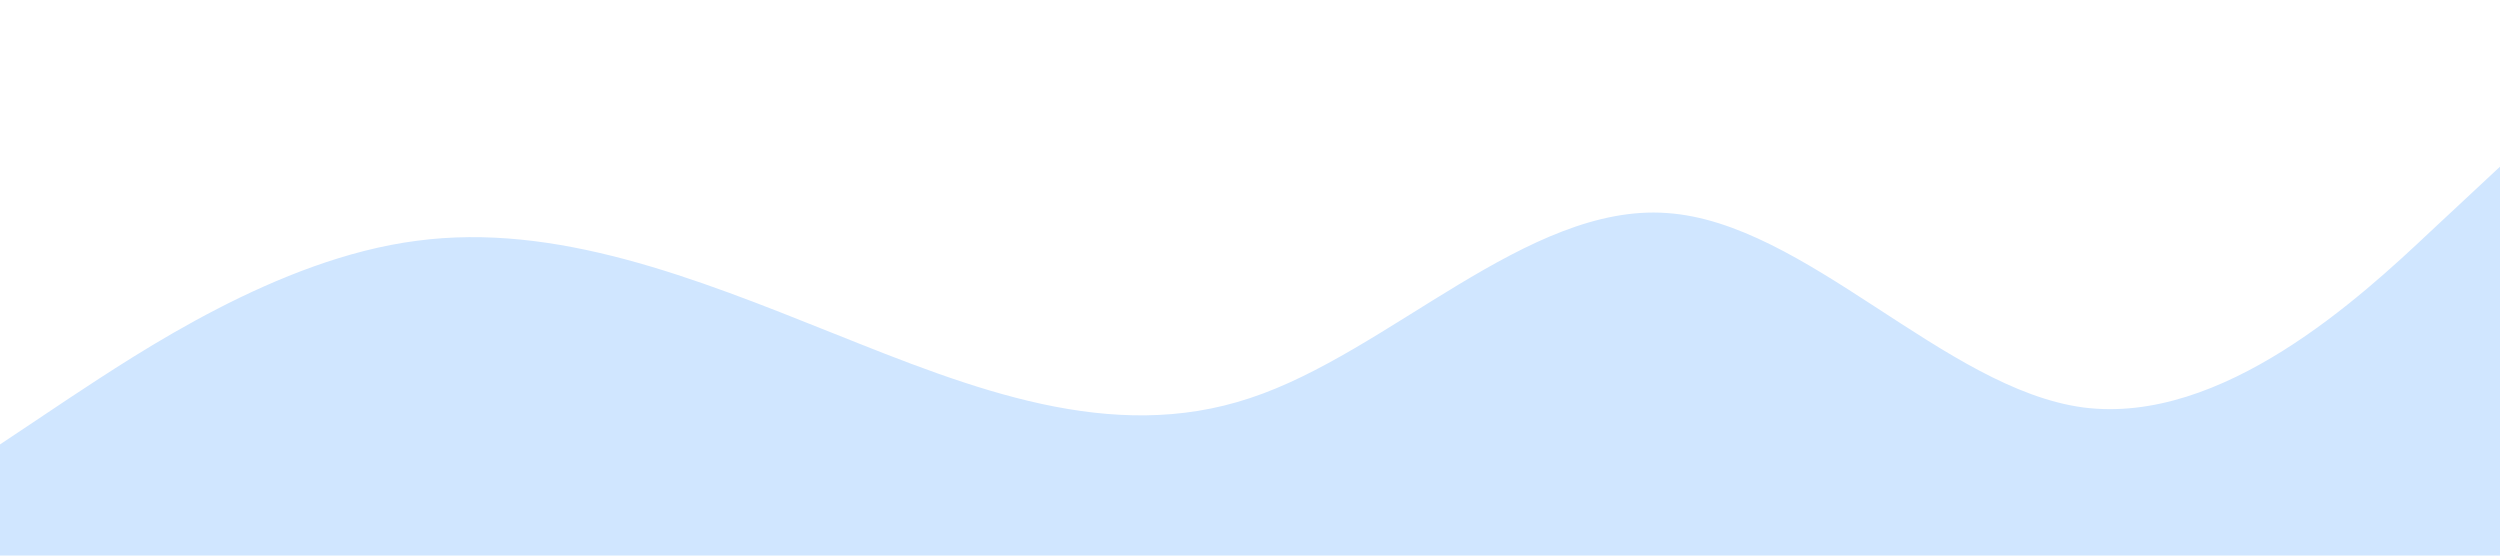 <?xml version="1.0" standalone="no"?><svg xmlns="http://www.w3.org/2000/svg" viewBox="0 0 1440 320"><path fill="#d0e6ff" fill-opacity="1" d="M0,256L40,229.3C80,203,160,149,240,138.7C320,128,400,160,480,192C560,224,640,256,720,229.3C800,203,880,117,960,122.7C1040,128,1120,224,1200,234.7C1280,245,1360,171,1400,133.3L1440,96L1440,320L1400,320C1360,320,1280,320,1200,320C1120,320,1040,320,960,320C880,320,800,320,720,320C640,320,560,320,480,320C400,320,320,320,240,320C160,320,80,320,40,320L0,320Z"></path></svg>